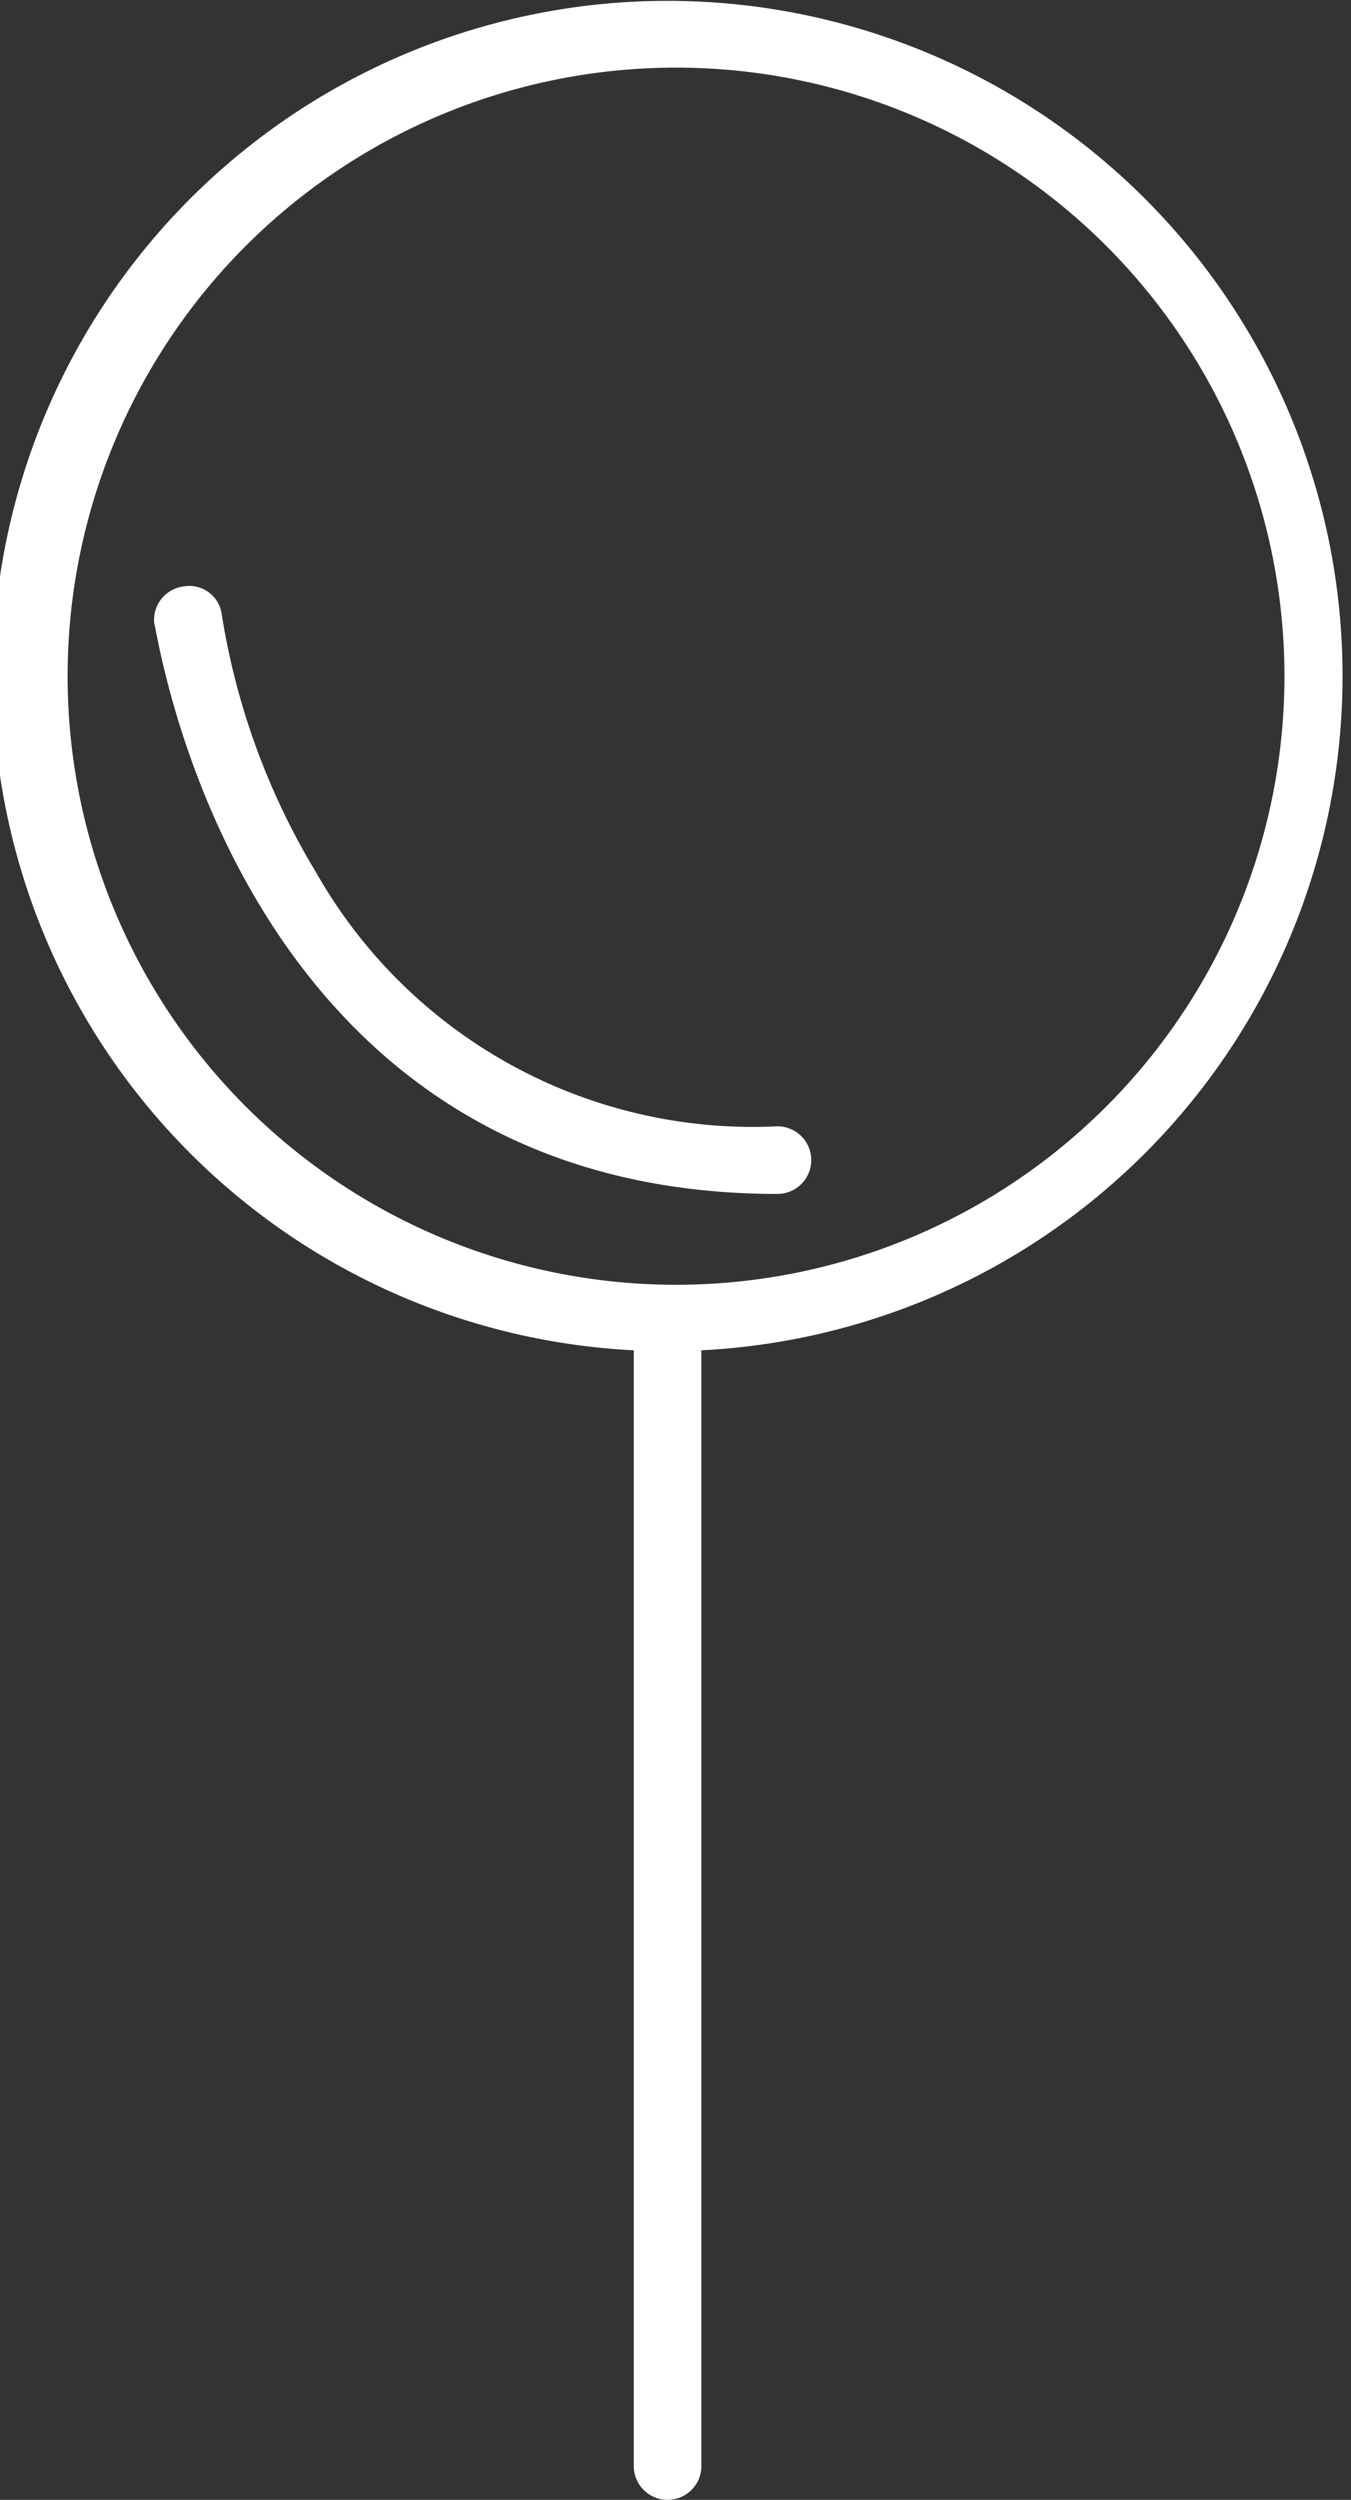 <svg xmlns="http://www.w3.org/2000/svg" viewBox="0 0 12.79 23.66"><rect x="0" y="0" width="12.79" height="23.66" fill="#333333" stroke="none"/><g id="Layer_2" data-name="Layer 2"><g id="Layer_1-2" data-name="Layer 1"><path d="M6,12.77V23.34a.32.32,0,0,0,.64,0V12.78a6.39,6.39,0,1,0-.64,0ZM6.4.64A5.76,5.76,0,1,1,.64,6.4,5.76,5.76,0,0,1,6.4.64Z" style="fill:#fff"/><path d="M7.36,11.3a.32.32,0,1,0,0-.64A4.75,4.75,0,0,1,3,8.27a6.76,6.76,0,0,1-.9-2.45.31.31,0,0,0-.36-.27.32.32,0,0,0-.28.35C1.5,6,2.23,11.3,7.36,11.3Z" style="fill:#fff"/></g></g></svg>